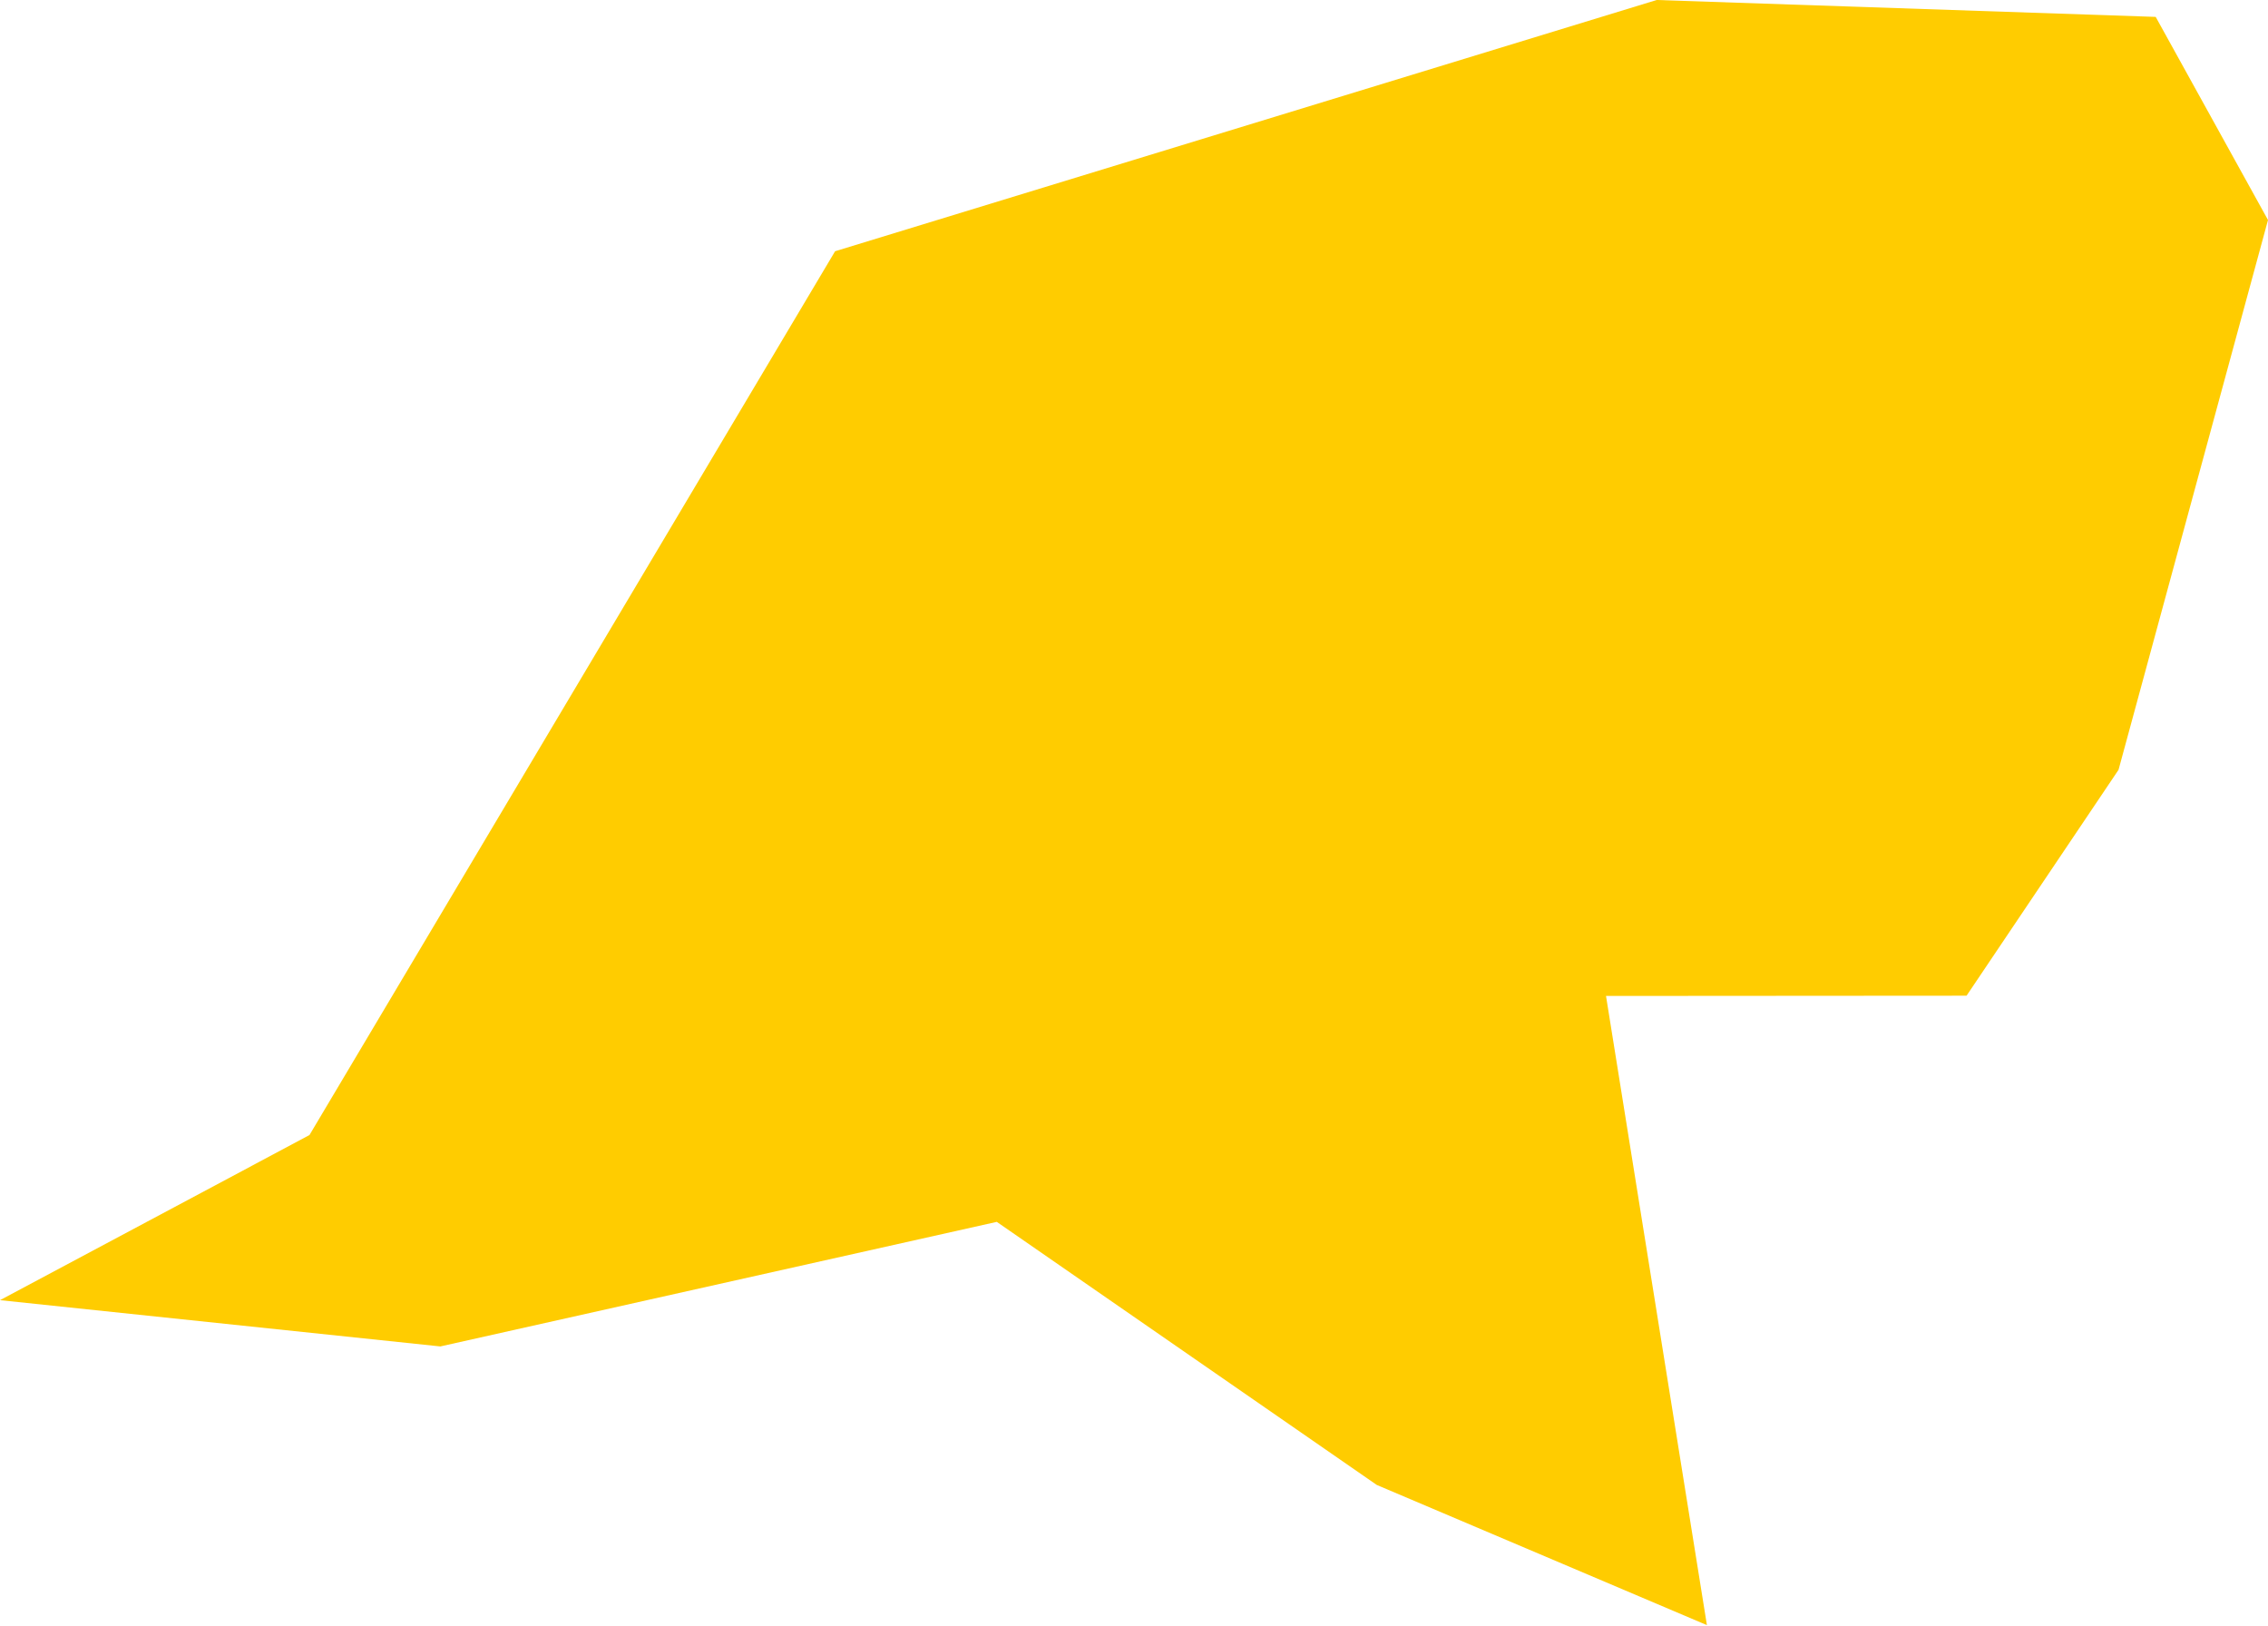 <?xml version="1.0" encoding="UTF-8" standalone="no"?>
<svg
   xmlns:dc="http://purl.org/dc/elements/1.1/"
   xmlns:cc="http://creativecommons.org/ns#"
   xmlns:rdf="http://www.w3.org/1999/02/22-rdf-syntax-ns#"
   xmlns:svg="http://www.w3.org/2000/svg"
   xmlns="http://www.w3.org/2000/svg"
   xmlns:sodipodi="http://sodipodi.sourceforge.net/DTD/sodipodi-0.dtd"
   xmlns:inkscape="http://www.inkscape.org/namespaces/inkscape"
   id="svg2"
   version="1.1"
   inkscape:version="0.91 r13725"
   sodipodi:docname="NLD.svg"
   width="5.372"
   height="3.85">
  <defs
     id="defs8" />
  <sodipodi:namedview
     pagecolor="#ffffff"
     bordercolor="#666666"
     borderopacity="1"
     objecttolerance="10"
     gridtolerance="10"
     guidetolerance="10"
     inkscape:pageopacity="0"
     inkscape:pageshadow="2"
     inkscape:window-width="480"
     inkscape:window-height="419"
     id="namedview6"
     showgrid="false"
     inkscape:zoom="2.36"
     inkscape:cx="-82.714626"
     inkscape:cy="5.745819"
     inkscape:window-x="0"
     inkscape:window-y="0"
     inkscape:window-maximized="0"
     inkscape:current-layer="svg2" />
  <path
     d="m 3.924,-2.392844e-7 1.182,0.04 0.266,0.481 -0.354,1.302 -0.36,0.535 -0.854,5.88e-4 0.239,1.49 -0.782,-0.332 -0.9,-0.623 -1.318,0.295 L 4.3726528e-6,3.079 0.733,2.688 1.978,0.595 3.924,4.7607156e-6 Z"
     style="fill:#ffcc00"
     id="path4"
     inkscape:connector-curvature="0" />
</svg>
